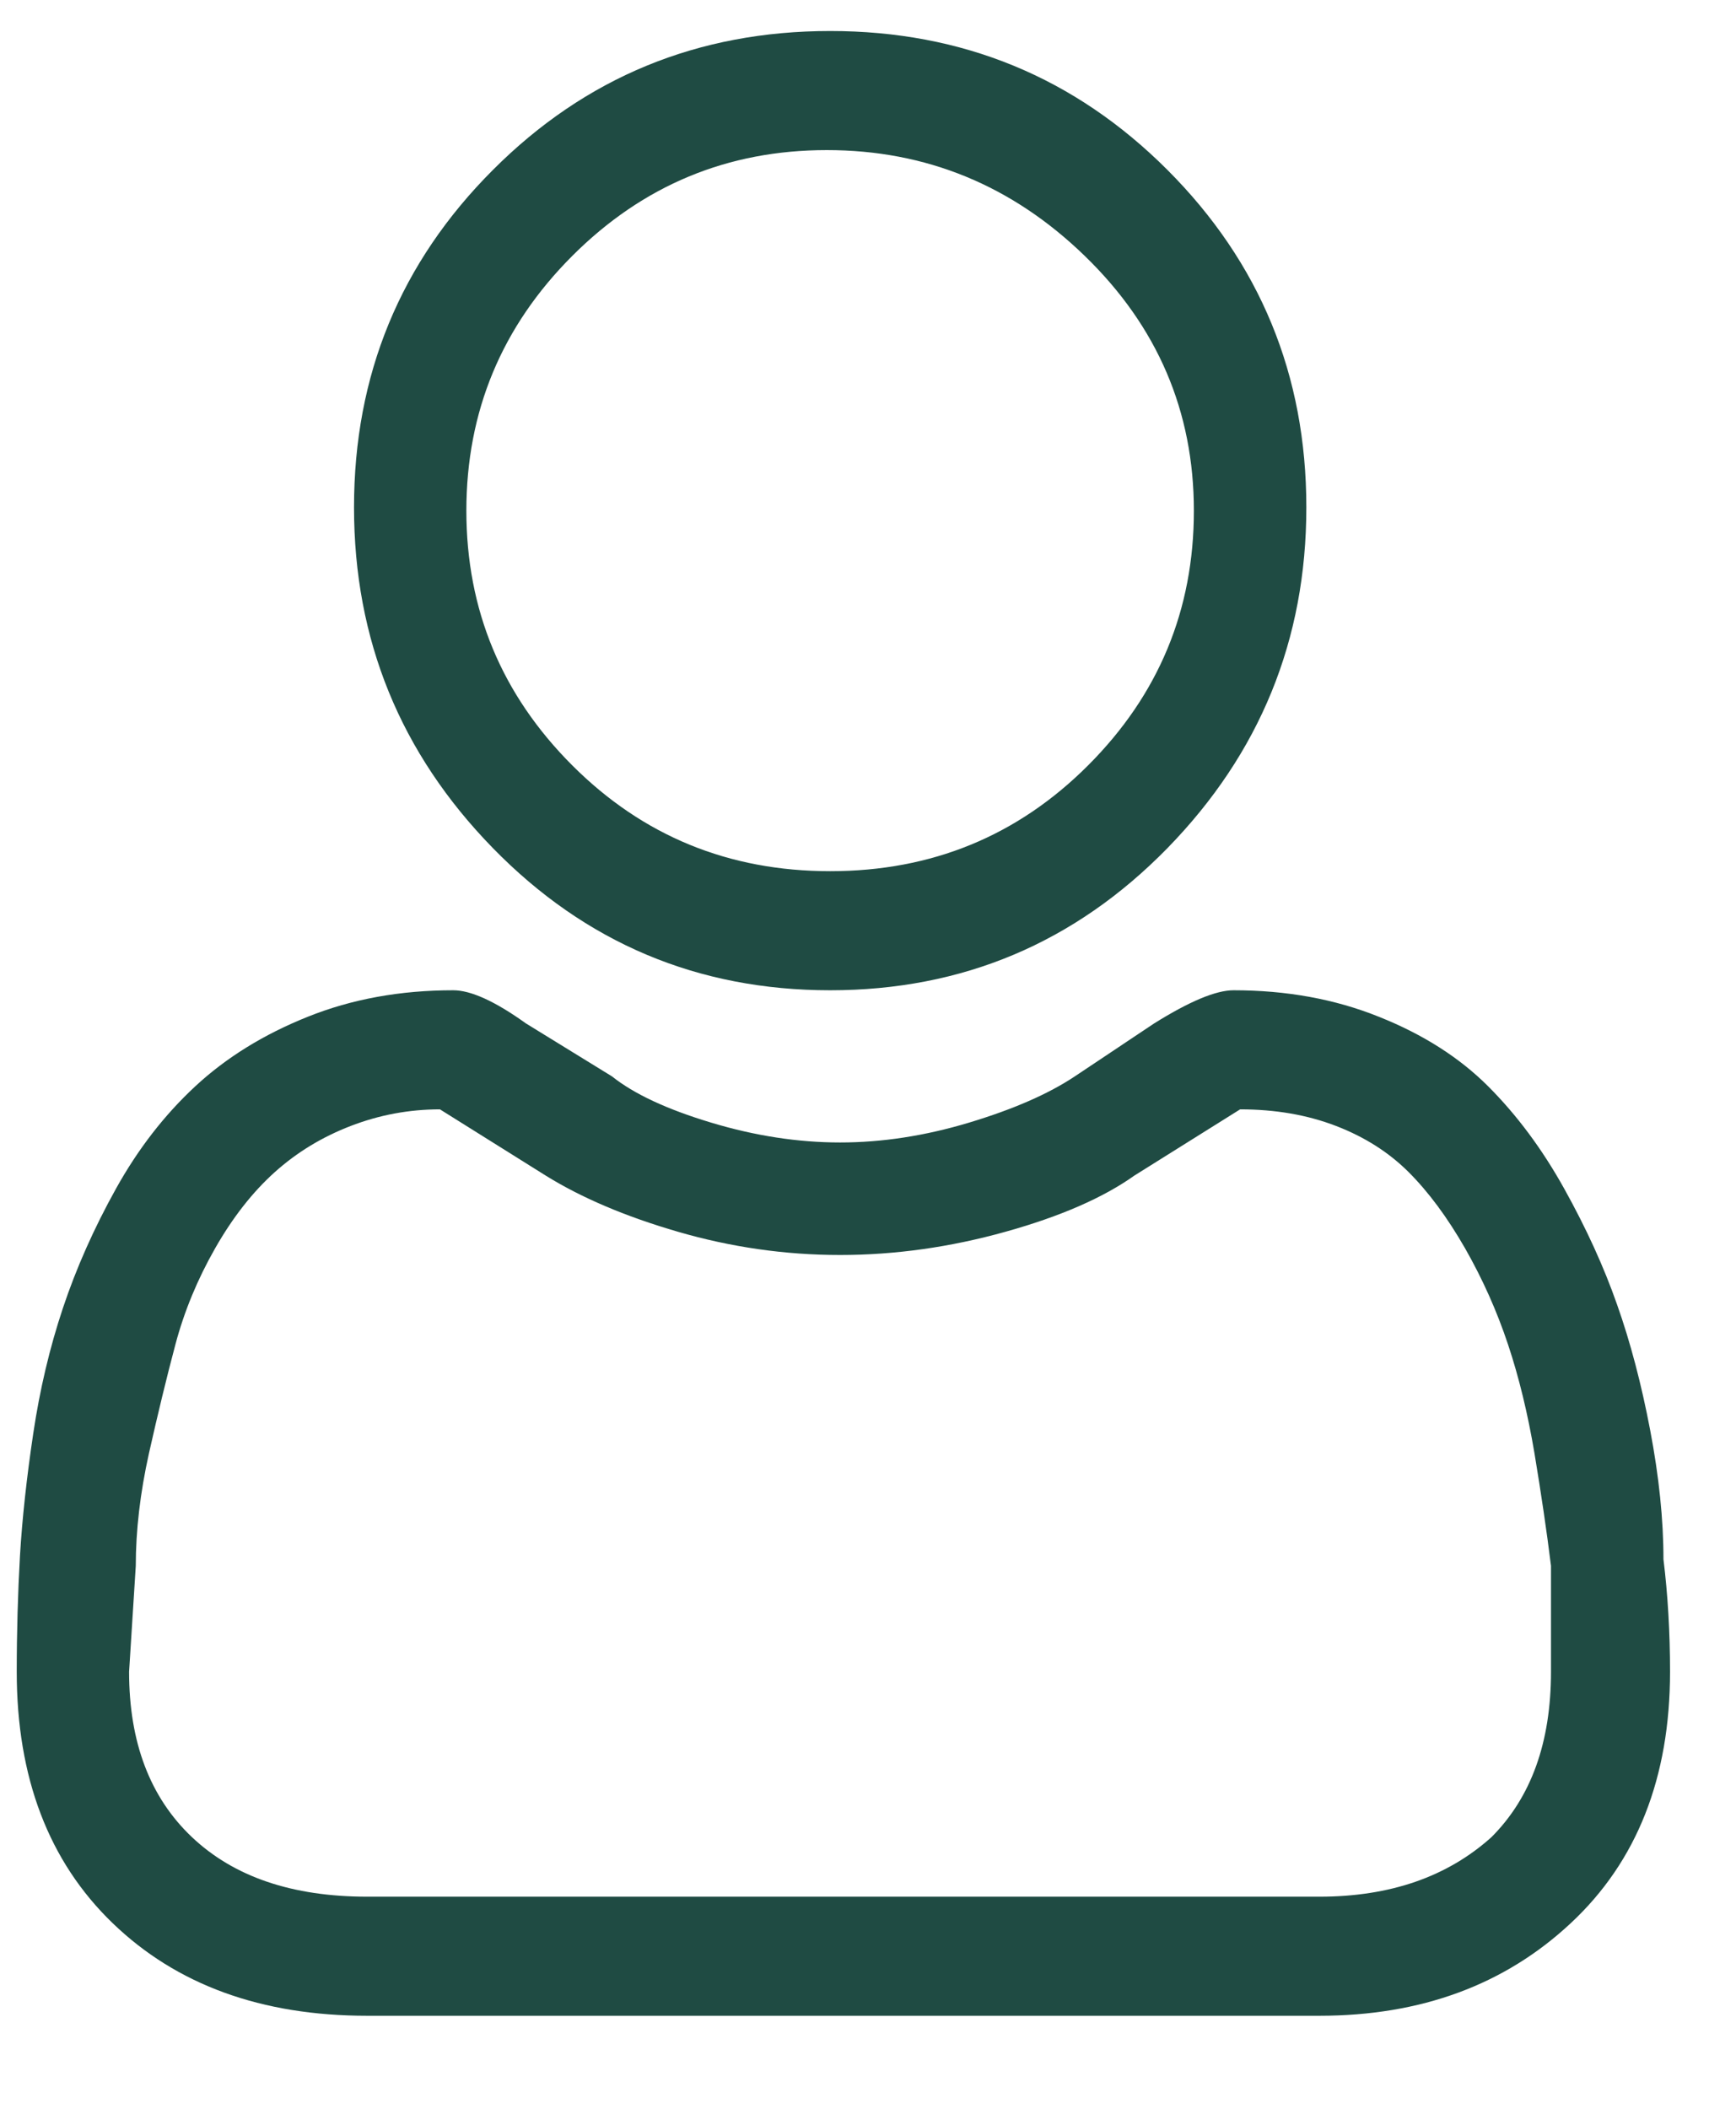 <svg width="14" height="17" viewBox="0 0 14 17" fill="none" xmlns="http://www.w3.org/2000/svg">
<path d="M6.695 7.983C7.761 7.983 8.668 7.601 9.415 6.837C10.161 6.072 10.535 5.157 10.535 4.09C10.535 3.023 10.161 2.117 9.415 1.37C8.668 0.623 7.761 0.25 6.695 0.25C5.628 0.25 4.721 0.623 3.975 1.37C3.228 2.117 2.855 3.023 2.855 4.09C2.855 5.157 3.228 6.072 3.975 6.837C4.721 7.601 5.628 7.983 6.695 7.983ZM4.615 2.063C5.184 1.494 5.868 1.21 6.668 1.21C7.468 1.21 8.161 1.494 8.748 2.063C9.335 2.632 9.628 3.317 9.628 4.117C9.628 4.917 9.344 5.601 8.775 6.17C8.206 6.739 7.513 7.023 6.695 7.023C5.877 7.023 5.184 6.739 4.615 6.17C4.046 5.601 3.761 4.917 3.761 4.117C3.761 3.317 4.046 2.632 4.615 2.063ZM13.415 12.57C13.415 12.25 13.379 11.903 13.308 11.53C13.237 11.157 13.148 10.819 13.041 10.517C12.935 10.214 12.793 9.903 12.615 9.583C12.437 9.263 12.232 8.988 12.001 8.757C11.77 8.526 11.477 8.339 11.121 8.197C10.766 8.054 10.375 7.983 9.948 7.983C9.806 7.983 9.593 8.072 9.308 8.25L8.668 8.677C8.455 8.819 8.17 8.943 7.815 9.05C7.459 9.157 7.113 9.21 6.775 9.21C6.437 9.21 6.09 9.157 5.735 9.05C5.379 8.943 5.113 8.819 4.935 8.677L4.241 8.25C3.993 8.072 3.797 7.983 3.655 7.983C3.228 7.983 2.837 8.054 2.481 8.197C2.126 8.339 1.824 8.526 1.575 8.757C1.326 8.988 1.113 9.263 0.935 9.583C0.757 9.903 0.615 10.223 0.508 10.543C0.401 10.863 0.321 11.201 0.268 11.557C0.215 11.912 0.179 12.241 0.161 12.543C0.144 12.846 0.135 13.157 0.135 13.477C0.135 14.33 0.393 15.006 0.908 15.503C1.424 16.001 2.108 16.25 2.961 16.25H10.641C11.459 16.25 12.135 16.001 12.668 15.503C13.201 15.006 13.468 14.33 13.468 13.477C13.468 13.157 13.45 12.854 13.415 12.57ZM12.028 14.81C11.672 15.13 11.21 15.29 10.641 15.29H2.961C2.357 15.29 1.886 15.13 1.548 14.81C1.21 14.49 1.041 14.046 1.041 13.477L1.095 12.623C1.095 12.339 1.13 12.037 1.201 11.717C1.273 11.397 1.344 11.103 1.415 10.837C1.486 10.57 1.593 10.312 1.735 10.063C1.877 9.814 2.037 9.61 2.215 9.45C2.393 9.29 2.597 9.166 2.828 9.077C3.059 8.988 3.299 8.943 3.548 8.943L4.401 9.477C4.686 9.654 5.041 9.806 5.468 9.93C5.895 10.054 6.33 10.117 6.775 10.117C7.219 10.117 7.664 10.054 8.108 9.93C8.553 9.806 8.899 9.654 9.148 9.477L10.001 8.943C10.286 8.943 10.544 8.988 10.775 9.077C11.006 9.166 11.201 9.29 11.361 9.45C11.521 9.61 11.672 9.814 11.815 10.063C11.957 10.312 12.072 10.57 12.161 10.837C12.25 11.103 12.321 11.397 12.375 11.717C12.428 12.037 12.473 12.339 12.508 12.623V13.477C12.508 14.046 12.348 14.49 12.028 14.81Z" fill="#1F4B43"/>
</svg>

